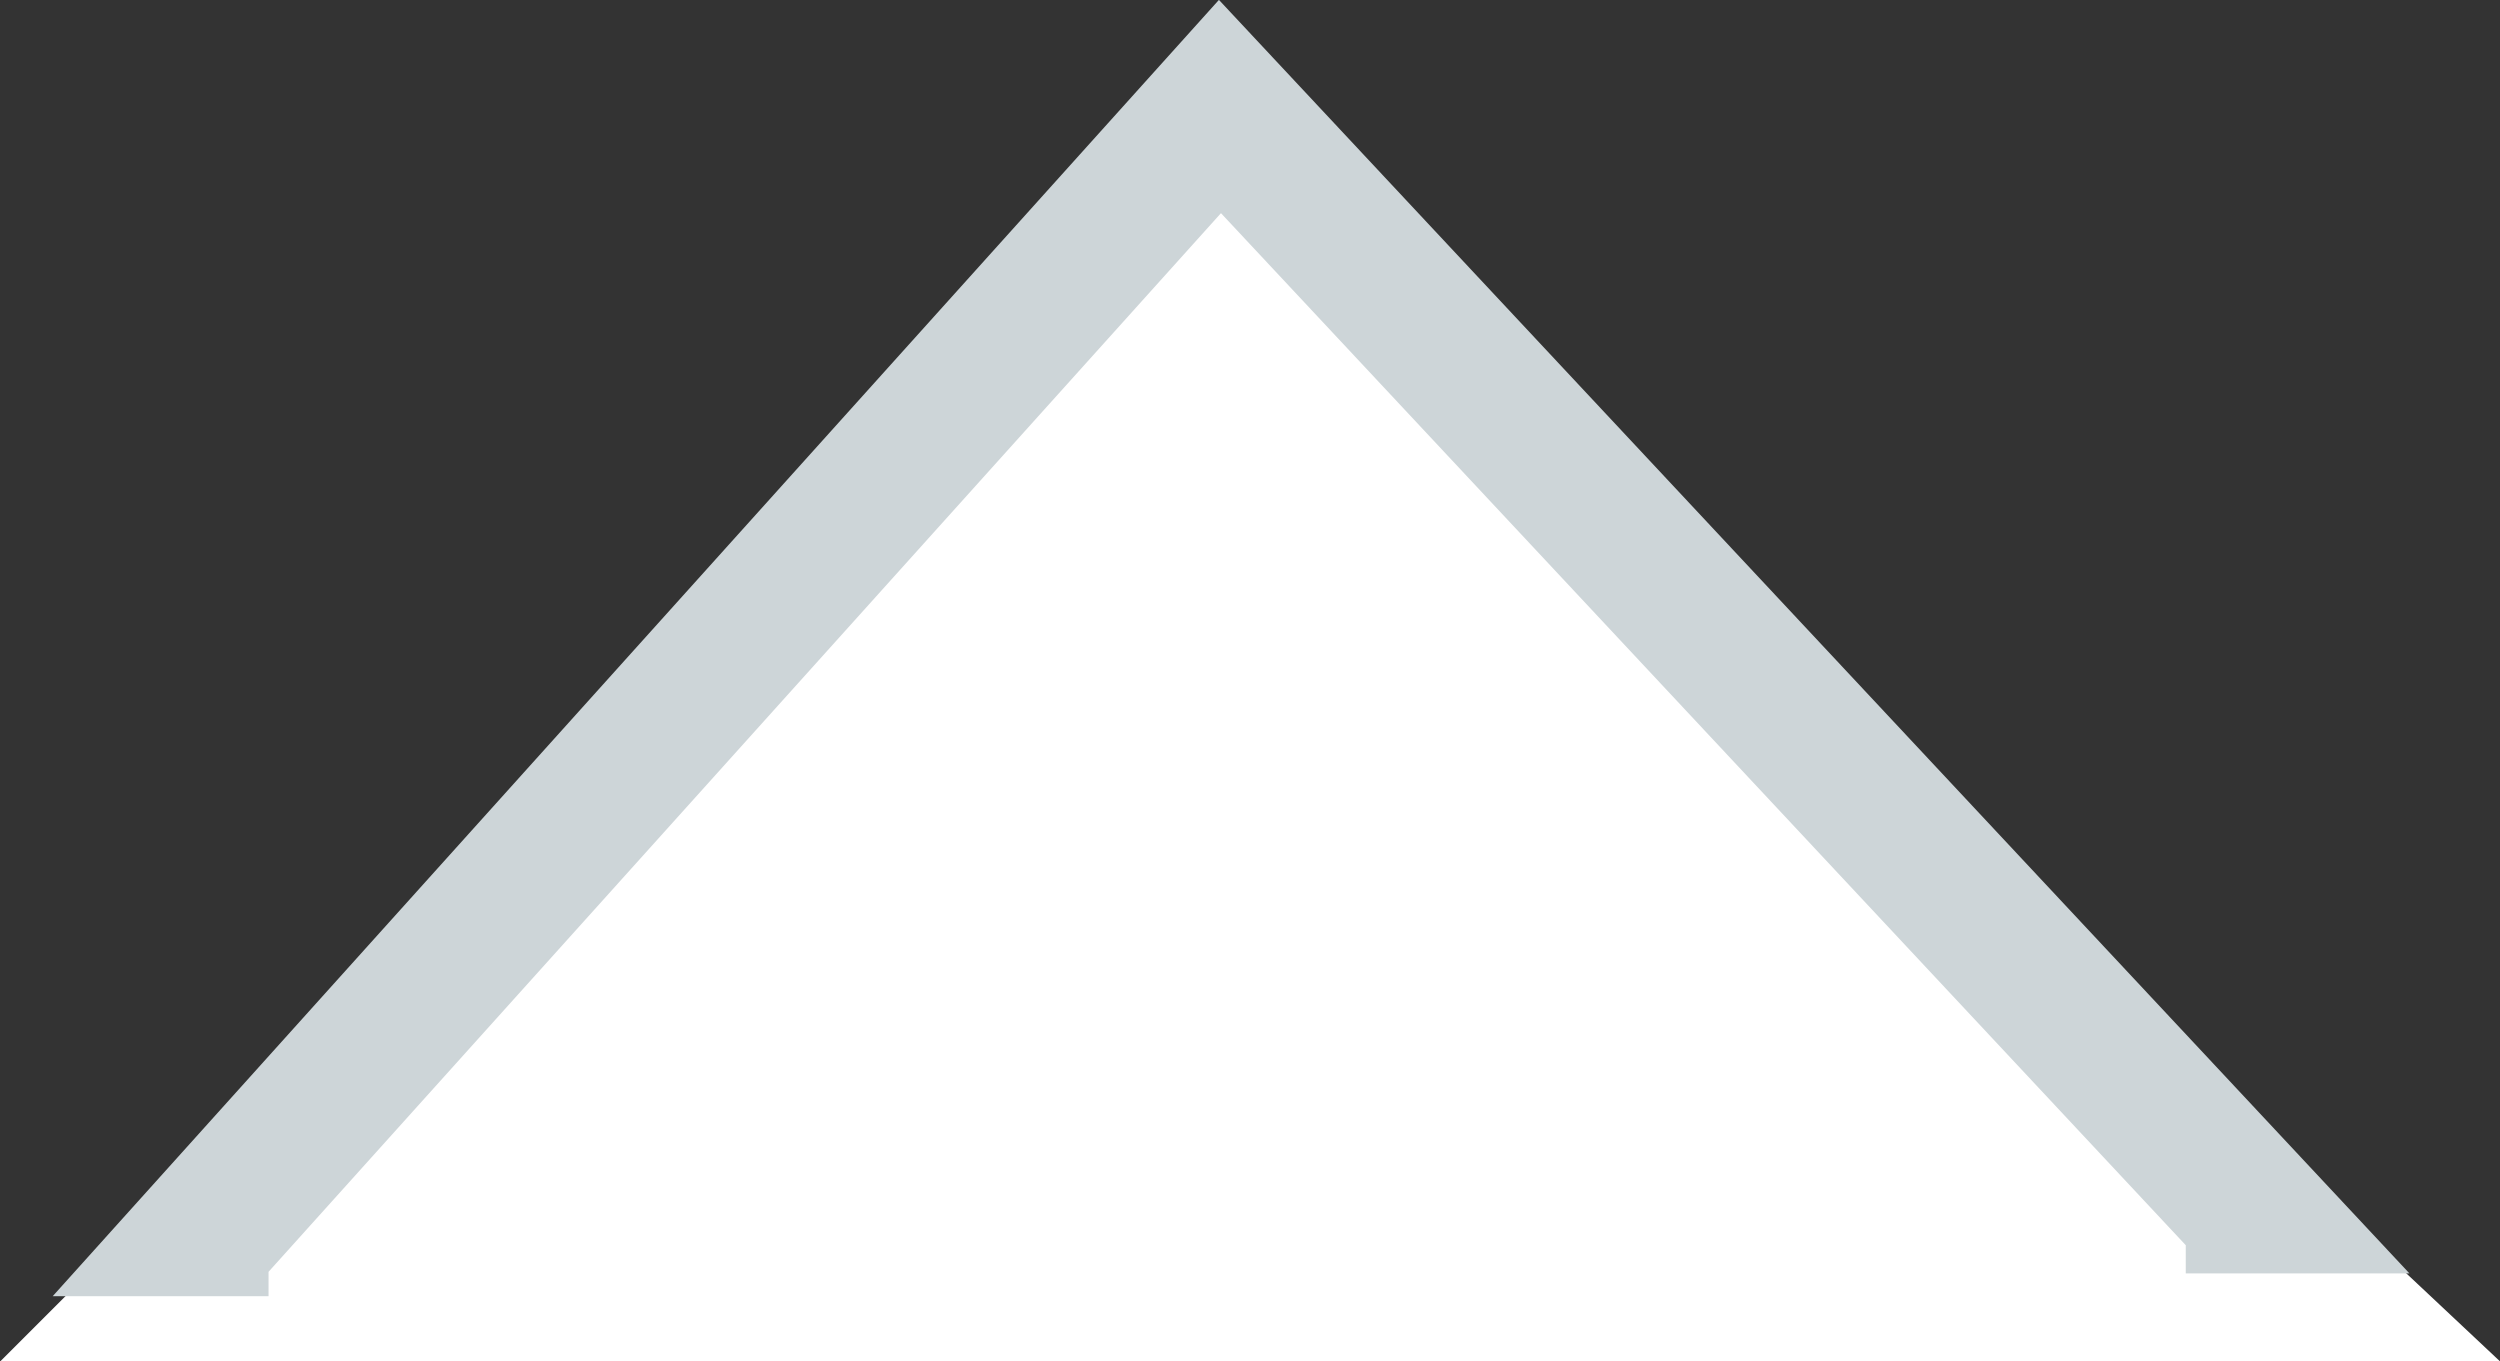 <svg xmlns="http://www.w3.org/2000/svg" width="17.343" height="9.443" viewBox="0 0 17.343 9.443">
  <rect x="0" y="0" width="17.343" height="9.443" fill="#333333" stroke="none"/>
  <g id="Group_26488" data-name="Group 26488" transform="translate(304.682 -101.277)">
    <path id="Path_19339" data-name="Path 19339" d="M189.719,155.322l-8.4,8.4h17.343Z" transform="translate(-486 -53)" fill="#fff"/>
    <path id="Path_19340" data-name="Path 19340" d="M-289.519,109.611h.4l-7.1-7.595-6.975,7.753h.375" fill="#fff" stroke="#cdd5d8" stroke-width="1"/>
  </g>
</svg>
